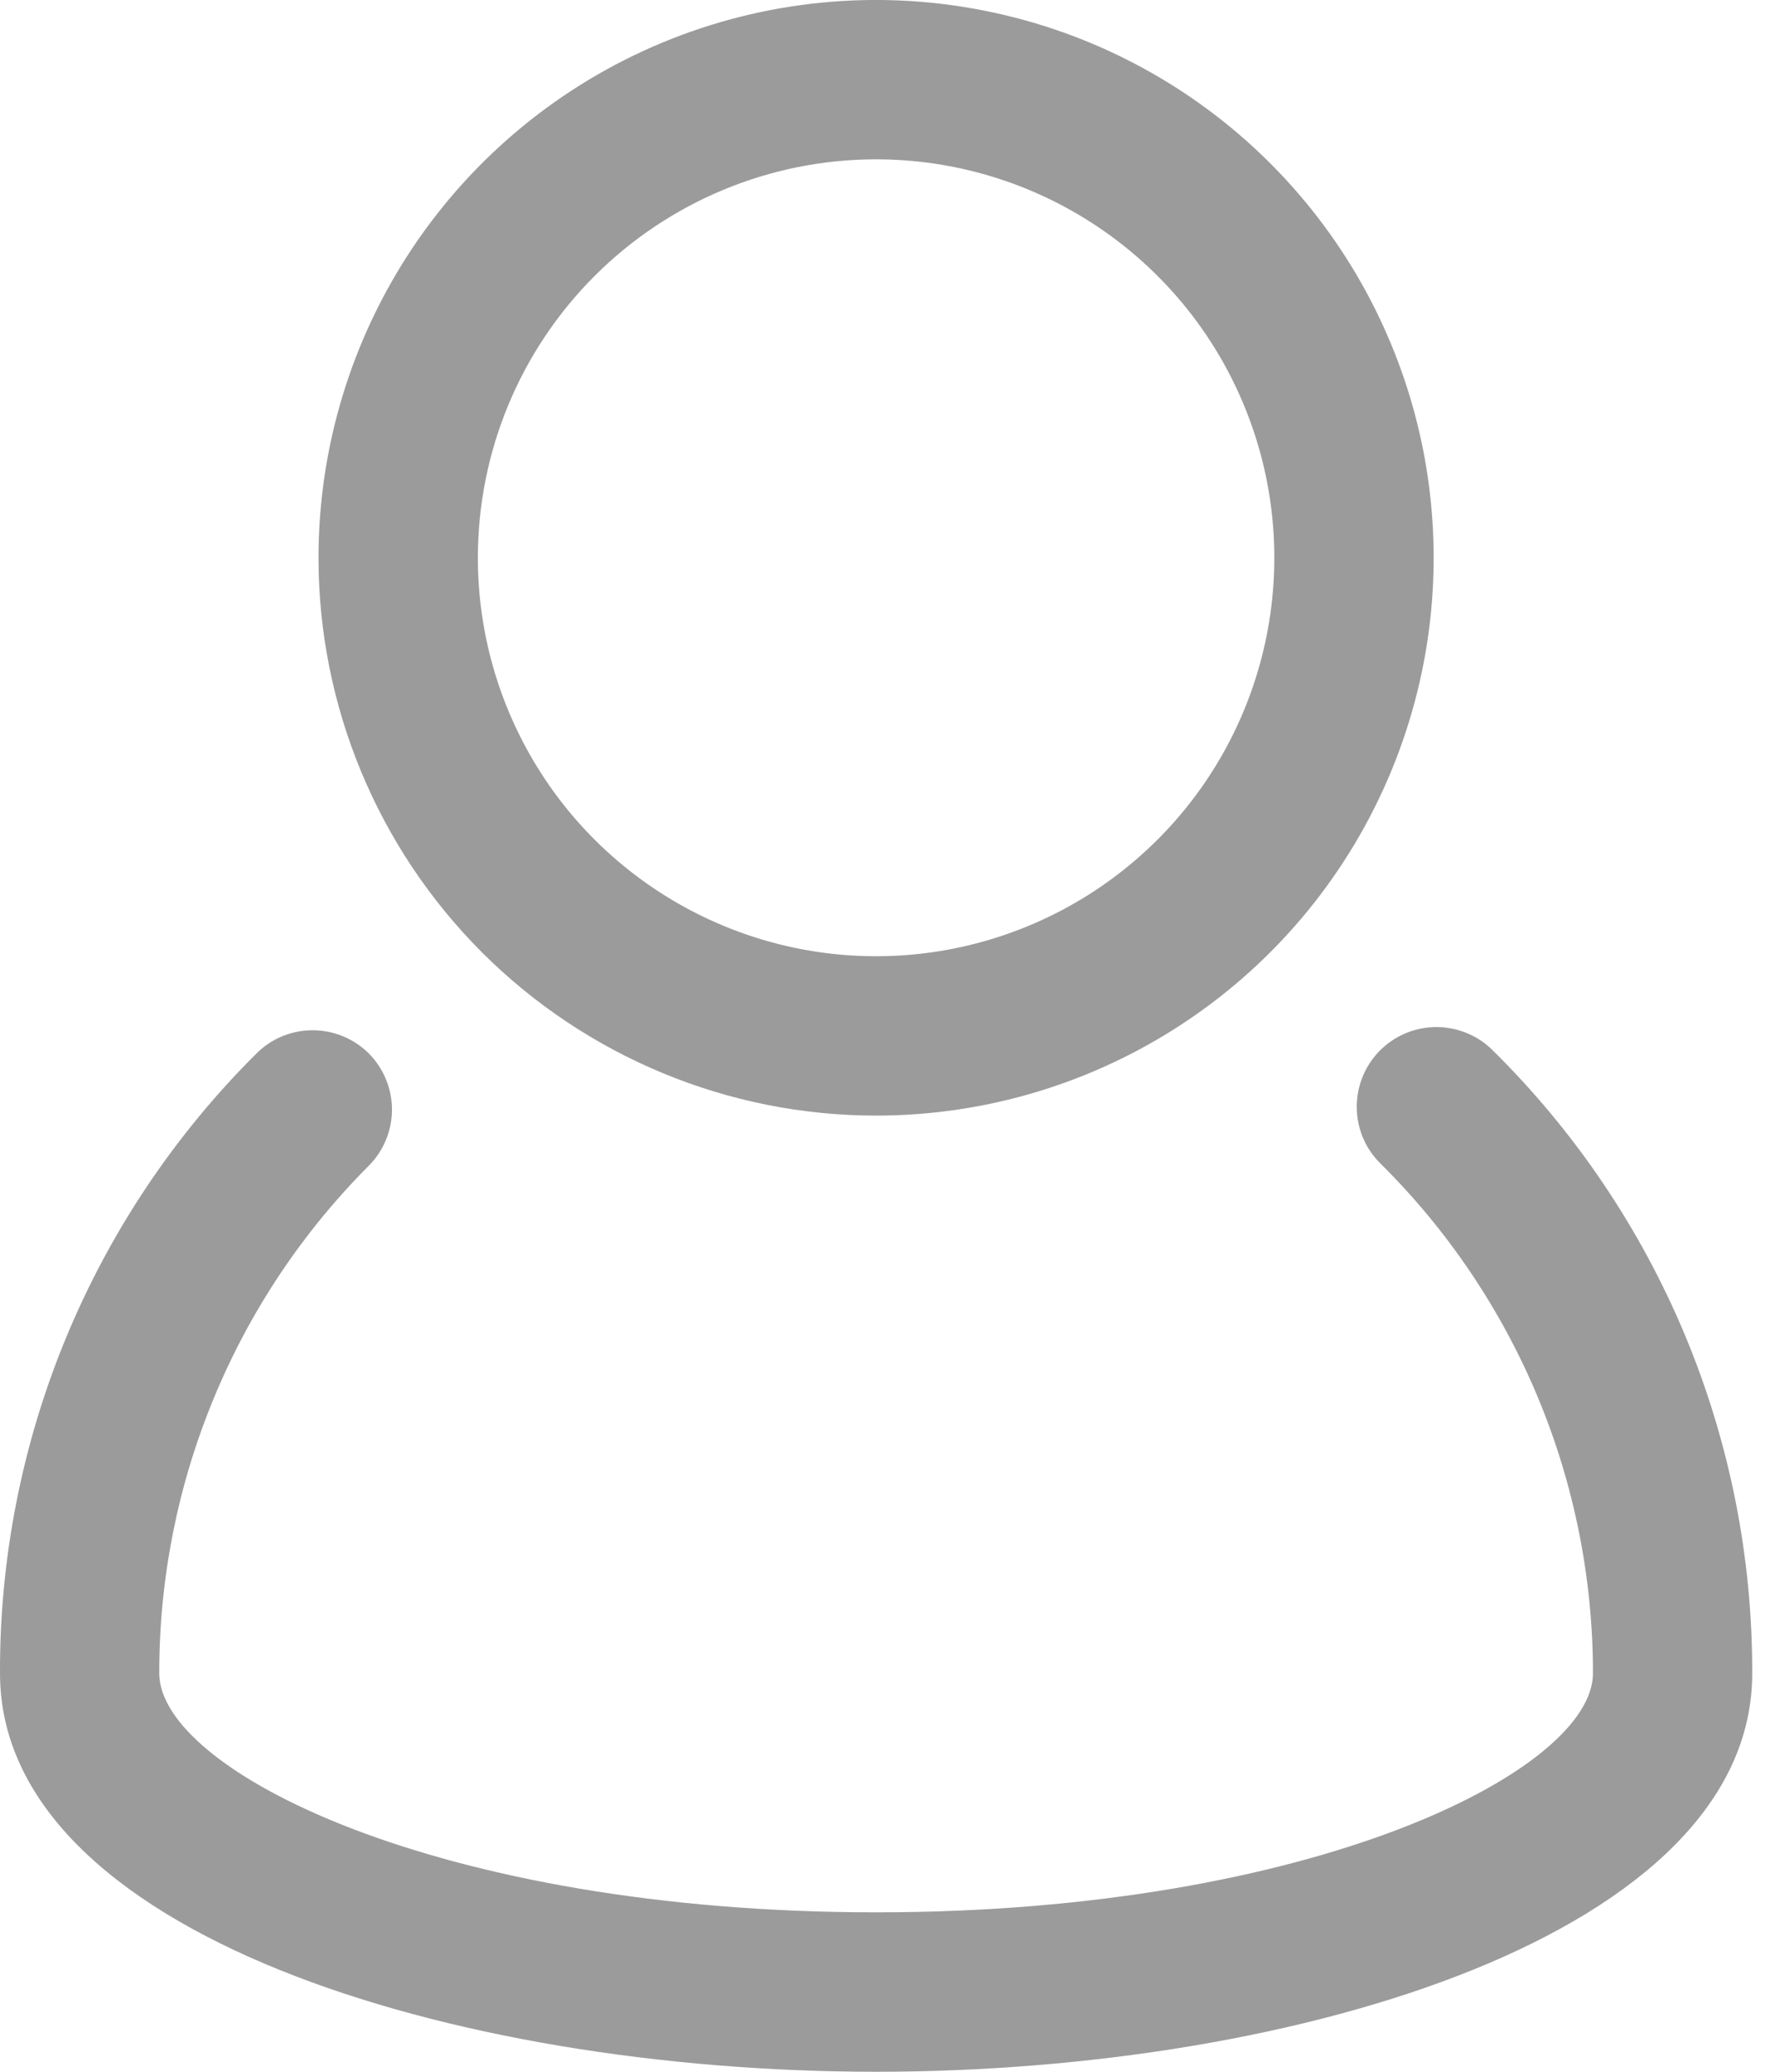 <svg width="18" height="21" viewBox="0 0 18 21" fill="none" xmlns="http://www.w3.org/2000/svg">
<path d="M15.136 10.645C15.061 10.57 14.972 10.511 14.873 10.471C14.775 10.431 14.67 10.41 14.564 10.411C14.458 10.411 14.353 10.432 14.255 10.473C14.157 10.514 14.068 10.574 13.993 10.649C13.918 10.725 13.859 10.814 13.819 10.912C13.779 11.01 13.758 11.115 13.759 11.222C13.759 11.328 13.78 11.433 13.821 11.531C13.862 11.629 13.922 11.717 13.997 11.792C14.681 12.468 15.223 13.273 15.594 14.161C15.964 15.048 16.154 16 16.154 16.961C16.154 17.947 13.319 19.384 8.885 19.384C4.45 19.384 1.615 17.947 1.615 16.961C1.614 16.006 1.801 15.06 2.166 14.178C2.53 13.295 3.065 12.492 3.74 11.816C3.89 11.665 3.975 11.46 3.975 11.247C3.975 11.034 3.89 10.829 3.74 10.678C3.588 10.527 3.384 10.443 3.17 10.443C2.957 10.443 2.752 10.527 2.601 10.678C1.773 11.501 1.117 12.48 0.67 13.559C0.224 14.637 -0.004 15.794 5.00509e-05 16.961C5.00509e-05 19.586 4.58 21 8.885 21C13.19 21 17.769 19.586 17.769 16.961C17.772 15.786 17.541 14.623 17.089 13.538C16.637 12.454 15.973 11.47 15.136 10.645Z" fill="#9B9B9B"/>
<path d="M8.884 11.308C10.002 11.308 11.096 10.976 12.025 10.355C12.955 9.734 13.68 8.851 14.108 7.817C14.536 6.784 14.648 5.648 14.43 4.551C14.211 3.454 13.673 2.447 12.882 1.656C12.091 0.865 11.084 0.327 9.987 0.109C8.891 -0.11 7.754 0.002 6.721 0.43C5.688 0.858 4.805 1.583 4.183 2.513C3.562 3.443 3.23 4.536 3.23 5.654C3.23 7.153 3.826 8.591 4.886 9.652C5.947 10.712 7.385 11.308 8.884 11.308ZM8.884 1.615C9.683 1.615 10.464 1.852 11.128 2.296C11.792 2.74 12.31 3.37 12.615 4.108C12.921 4.846 13.001 5.658 12.845 6.442C12.689 7.225 12.305 7.945 11.74 8.509C11.175 9.074 10.456 9.459 9.672 9.615C8.889 9.771 8.077 9.691 7.339 9.385C6.601 9.079 5.97 8.562 5.526 7.897C5.083 7.233 4.846 6.453 4.846 5.654C4.846 4.583 5.271 3.556 6.029 2.798C6.786 2.041 7.813 1.615 8.884 1.615Z" fill="#9B9B9B"/>
</svg>
